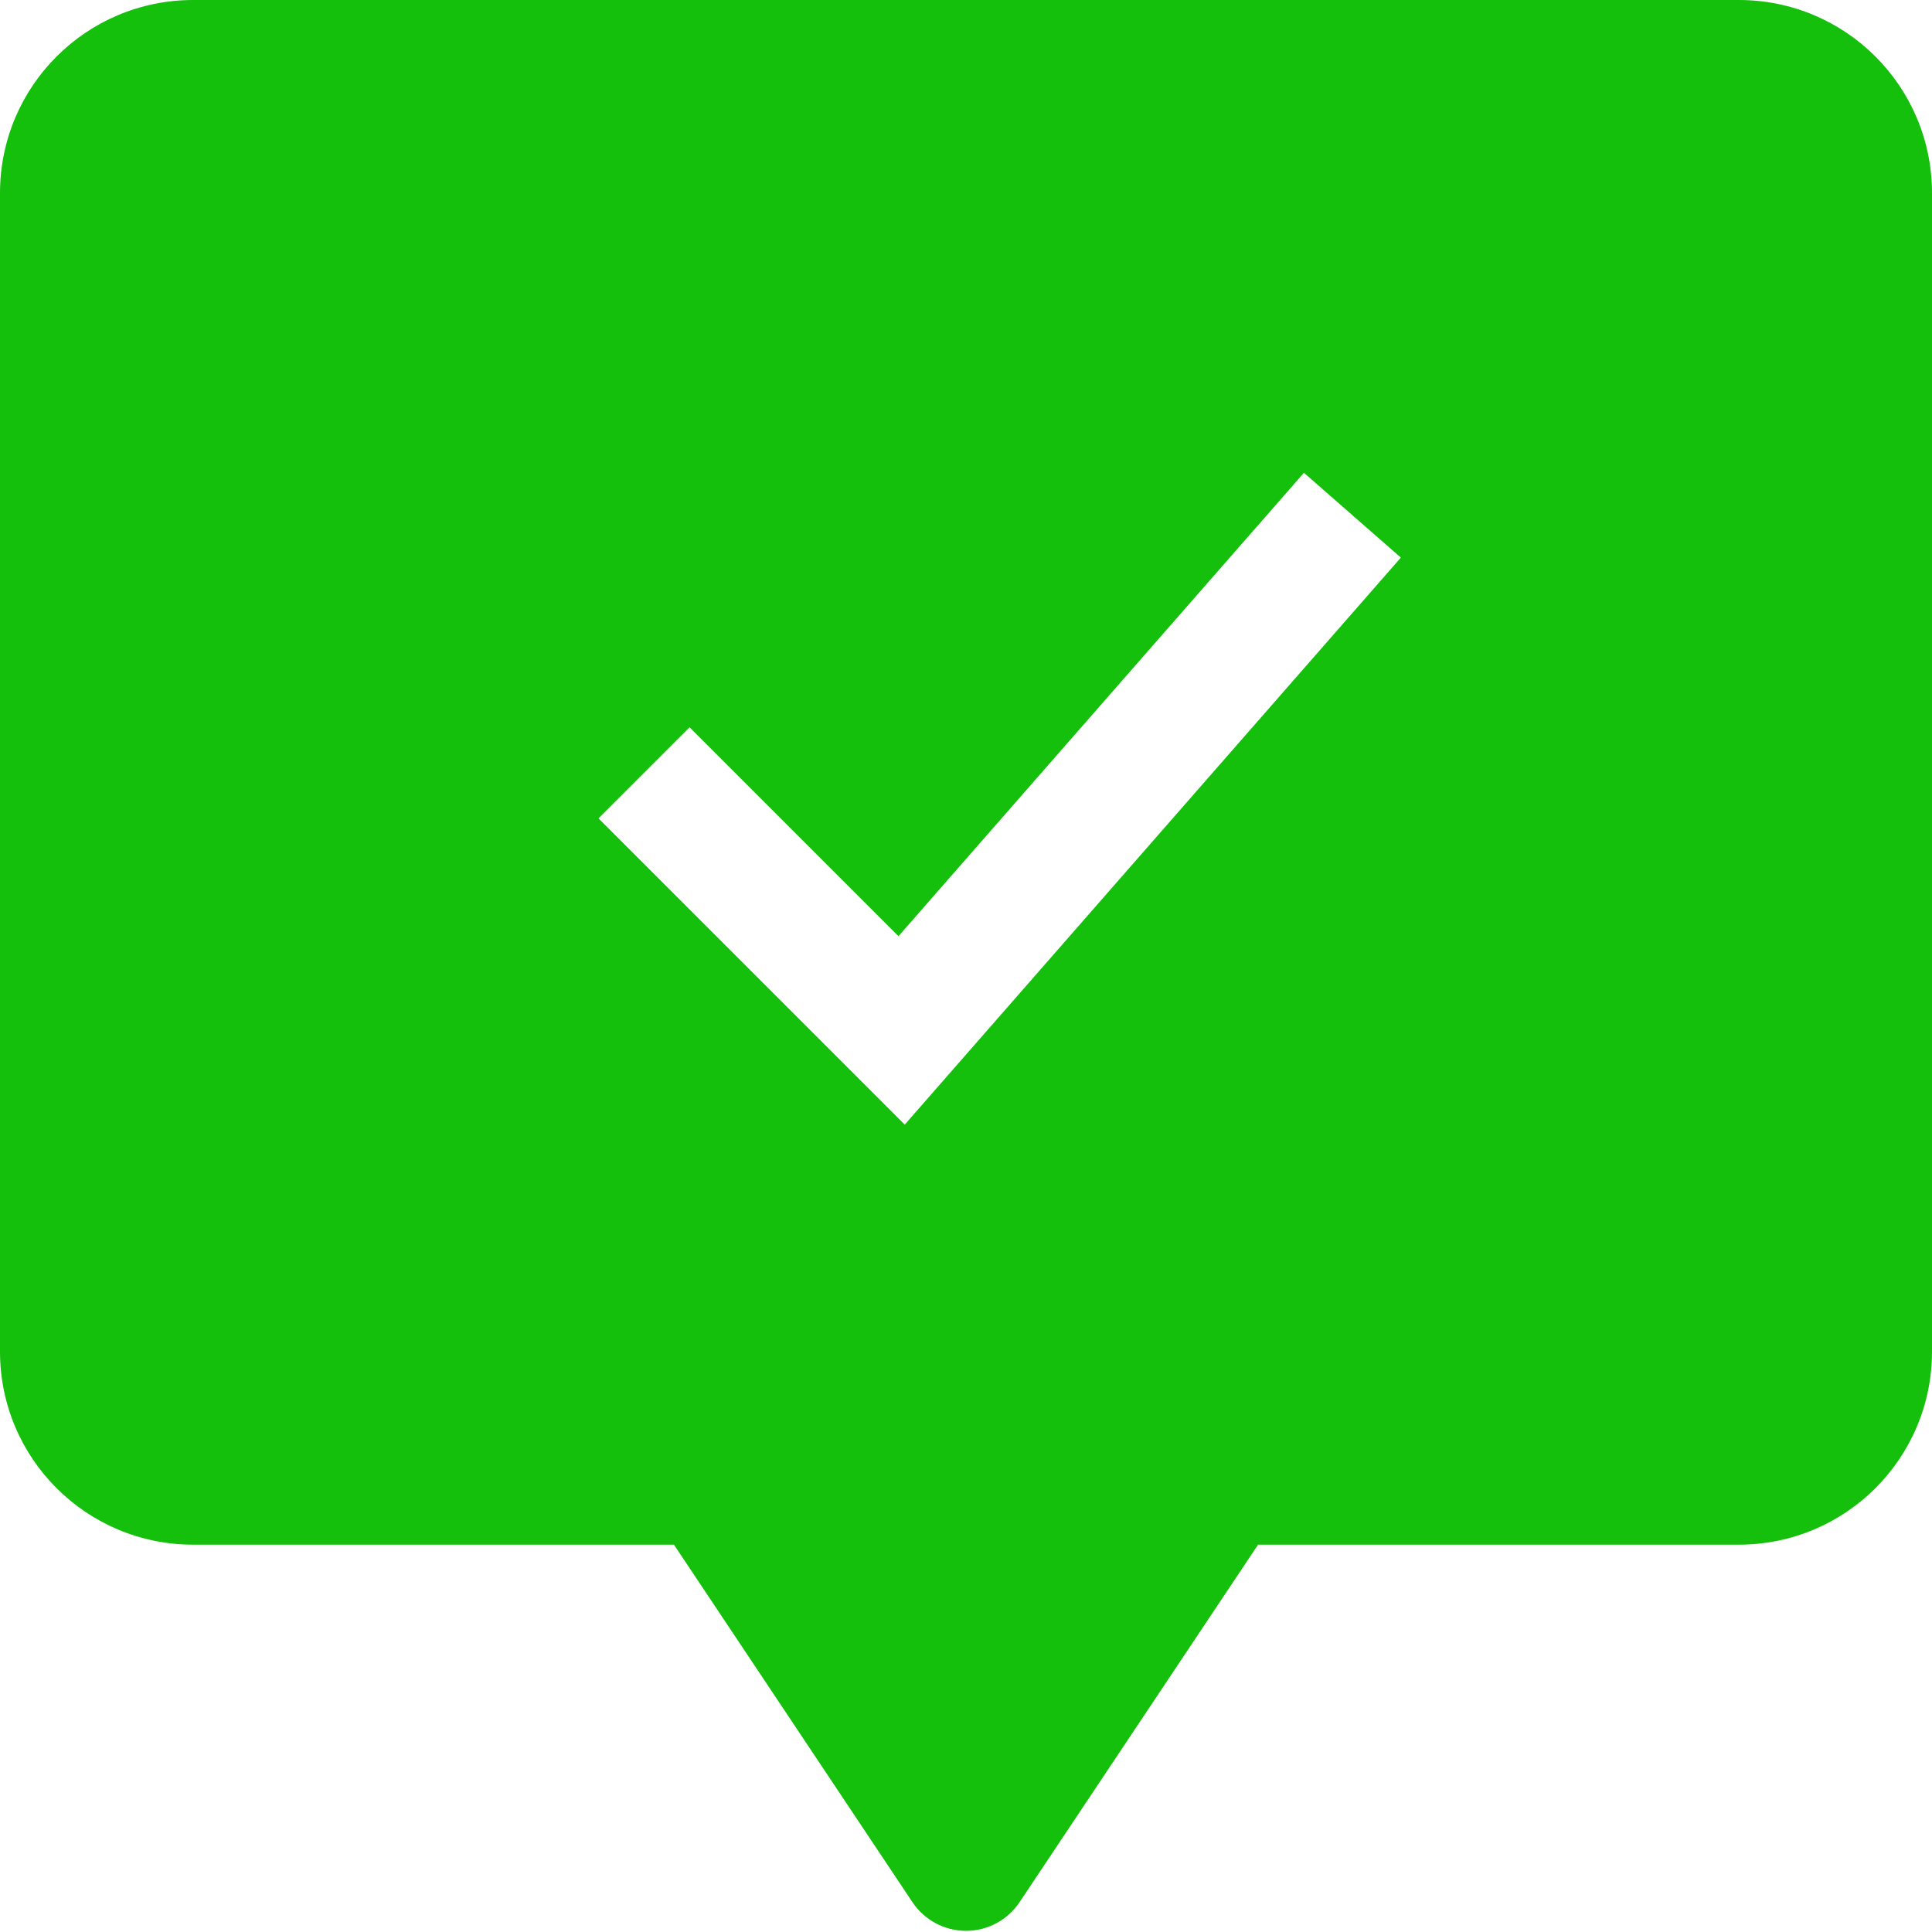 <svg width="96" height="96" viewBox="0 0 96 96" fill="none" xmlns="http://www.w3.org/2000/svg">
<g clip-path="url(#clip0_250_3175)">
<path fill-rule="evenodd" clip-rule="evenodd" d="M0 9.596C0 4.29 4.295 0 9.6 0H86.4C91.704 0 96 4.29 96 9.596V67.158C96 72.465 91.704 76.754 86.4 76.754H62.512L50.662 94.517C50.069 95.407 49.07 95.942 48 95.942C46.93 95.942 45.931 95.407 45.338 94.517L33.488 76.754H9.6C4.295 76.754 0 72.465 0 67.158V9.596ZM44.956 55.882L69.608 27.707L64.792 23.493L44.644 46.519L34.263 36.138L29.738 40.663L44.956 55.882Z" fill="#14C00B"/>
</g>
<defs>
<clipPath id="clip0_250_3175">
<rect width="96" height="96" fill="white"/>
</clipPath>
</defs>
</svg>
